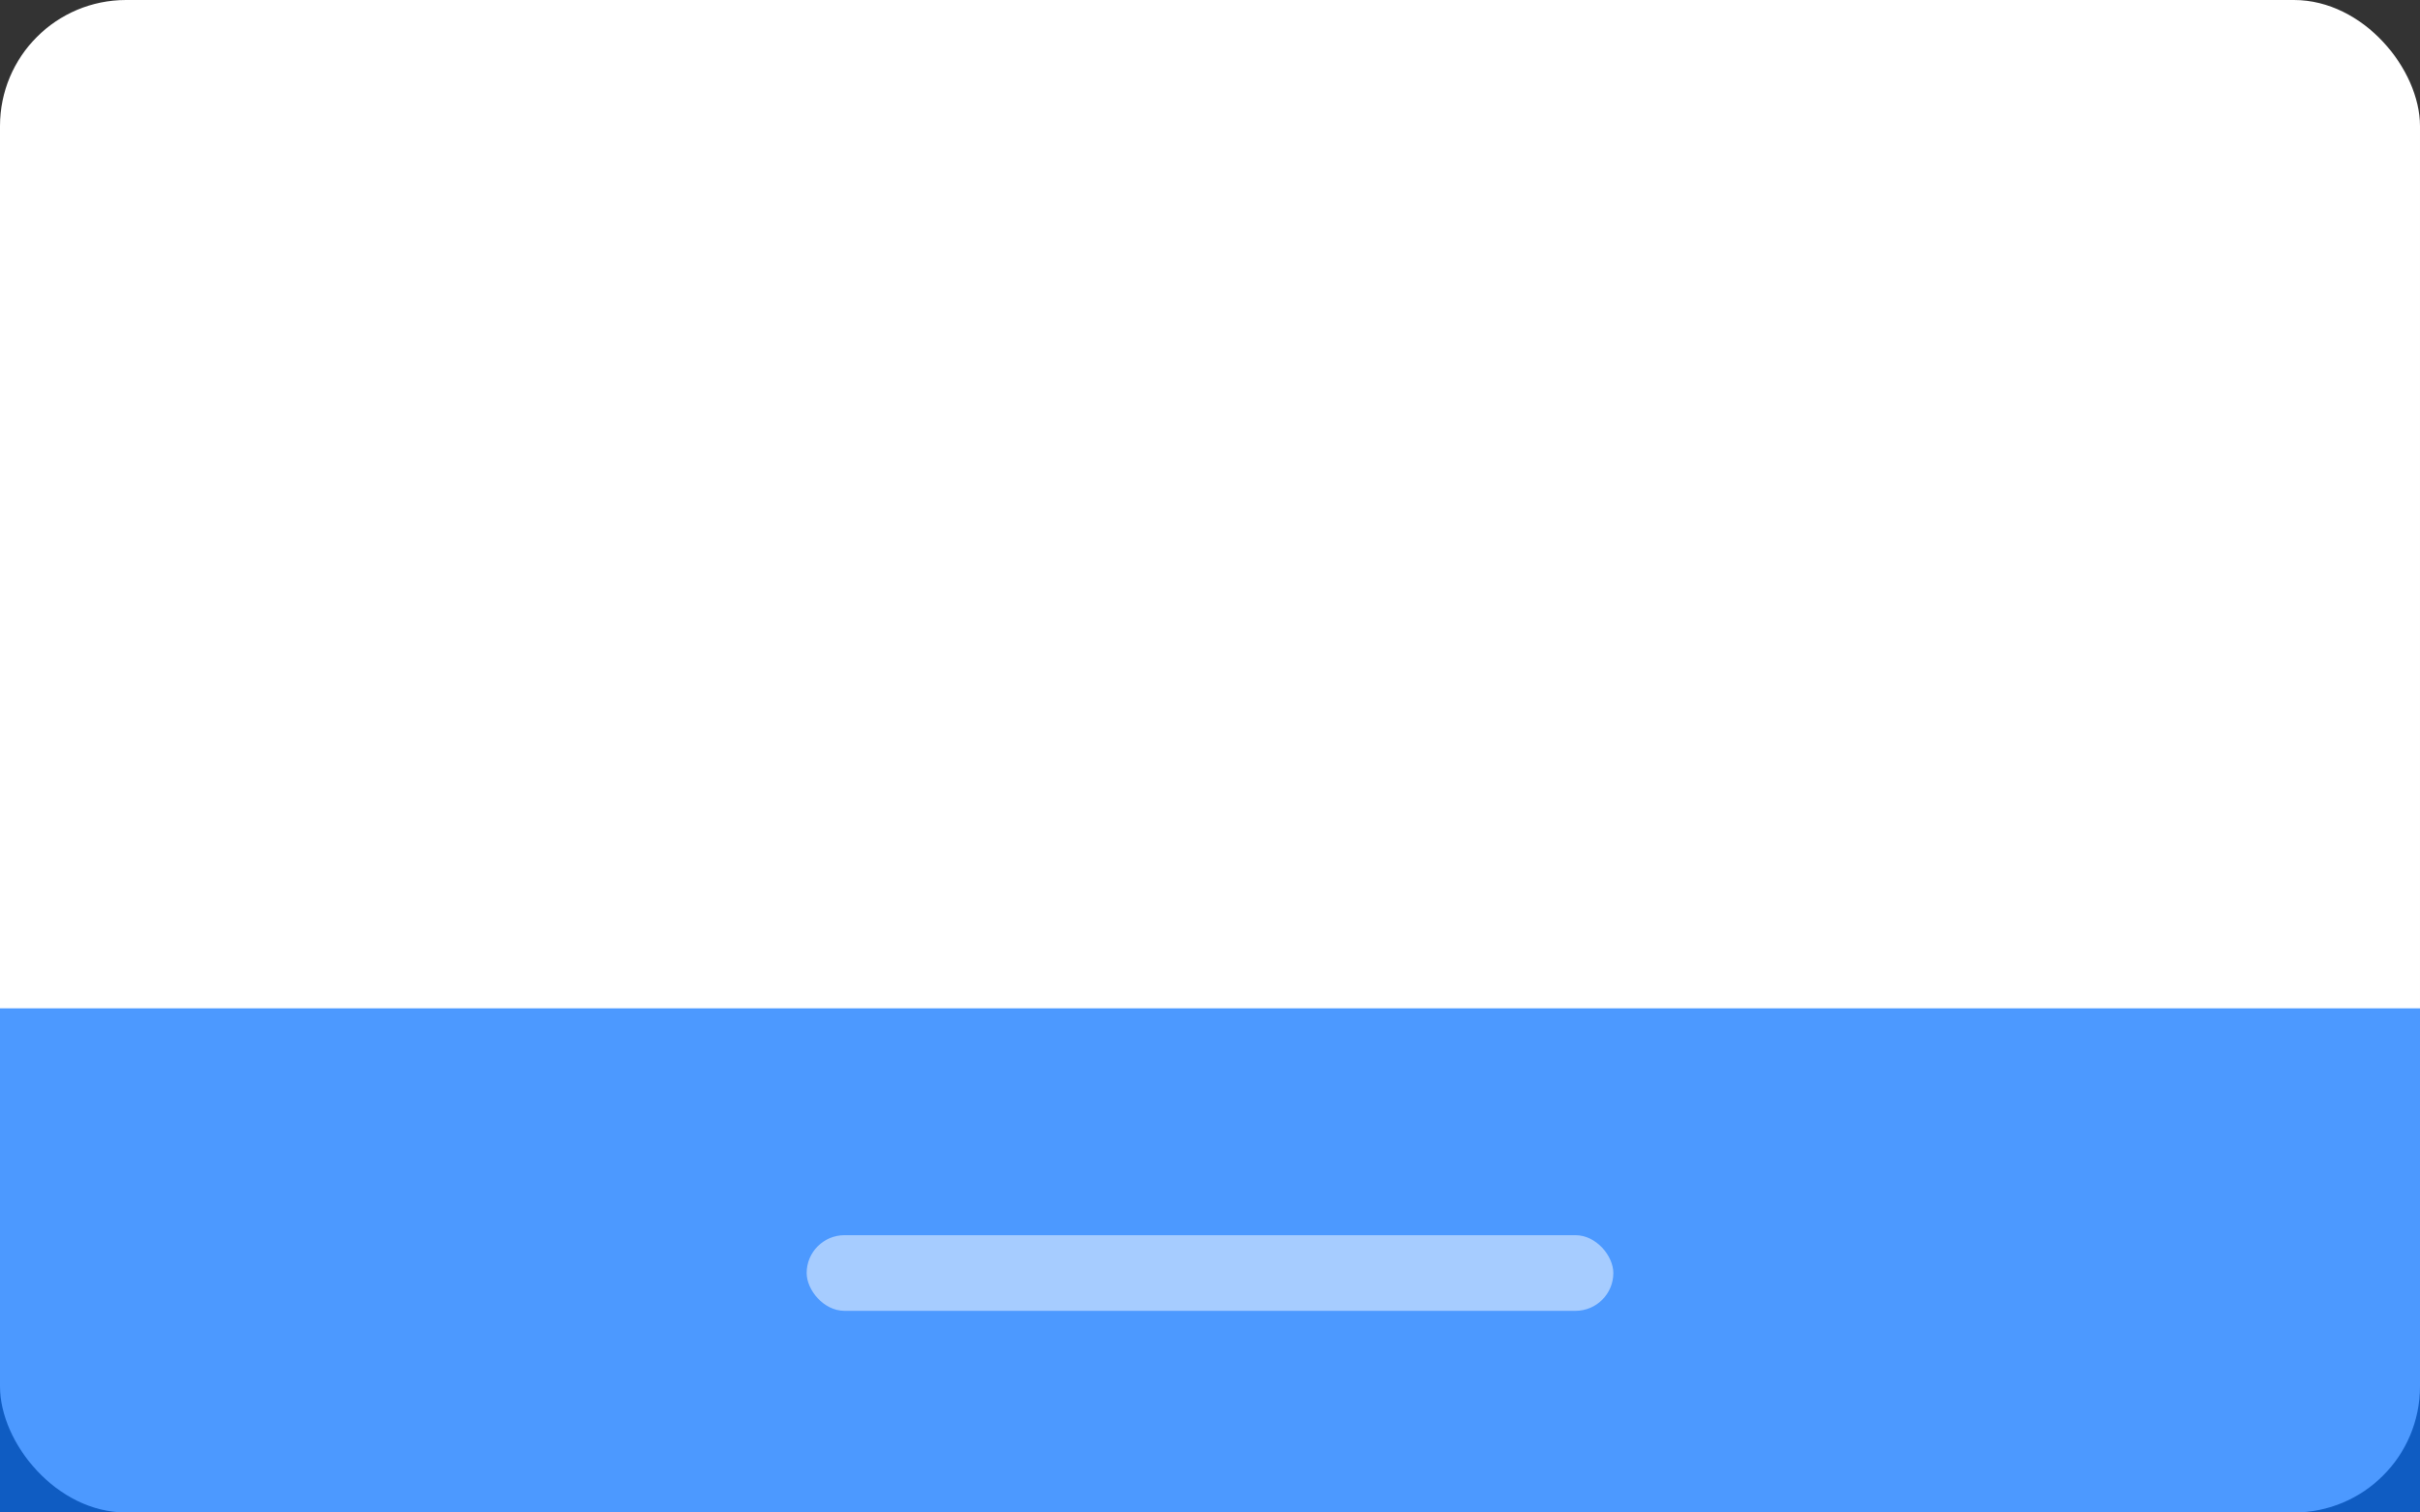 <?xml version="1.0" encoding="UTF-8"?>
<svg width="96px" height="60px" viewBox="0 0 96 60" version="1.1" xmlns="http://www.w3.org/2000/svg" xmlns:xlink="http://www.w3.org/1999/xlink">
    <rect x="0" y="0" width="96" height="60" fill="#333333" stroke="none"/>
    <!-- Generator: Sketch 49.3 (51167) - http://www.bohemiancoding.com/sketch -->
    <title>option-bottom-active</title>
    <desc>Created with Sketch.</desc>
    <defs></defs>
    <g id="Page-1" stroke="none" stroke-width="1" fill="none" fill-rule="evenodd">
        <g id="option-bottom-active">
            <rect id="Mask" fill="#FFFFFF" x="0" y="0" width="96" height="60" rx="5"></rect>
            <rect id="Rectangle-2" fill="#006EFF" opacity="0.7" x="0" y="40" width="96" height="20"></rect>
            <rect id="Rectangle-5" fill="#FFFFFF" opacity="0.5" x="32" y="49" width="32" height="3" rx="1.5"></rect>
        </g>
    </g>
</svg>